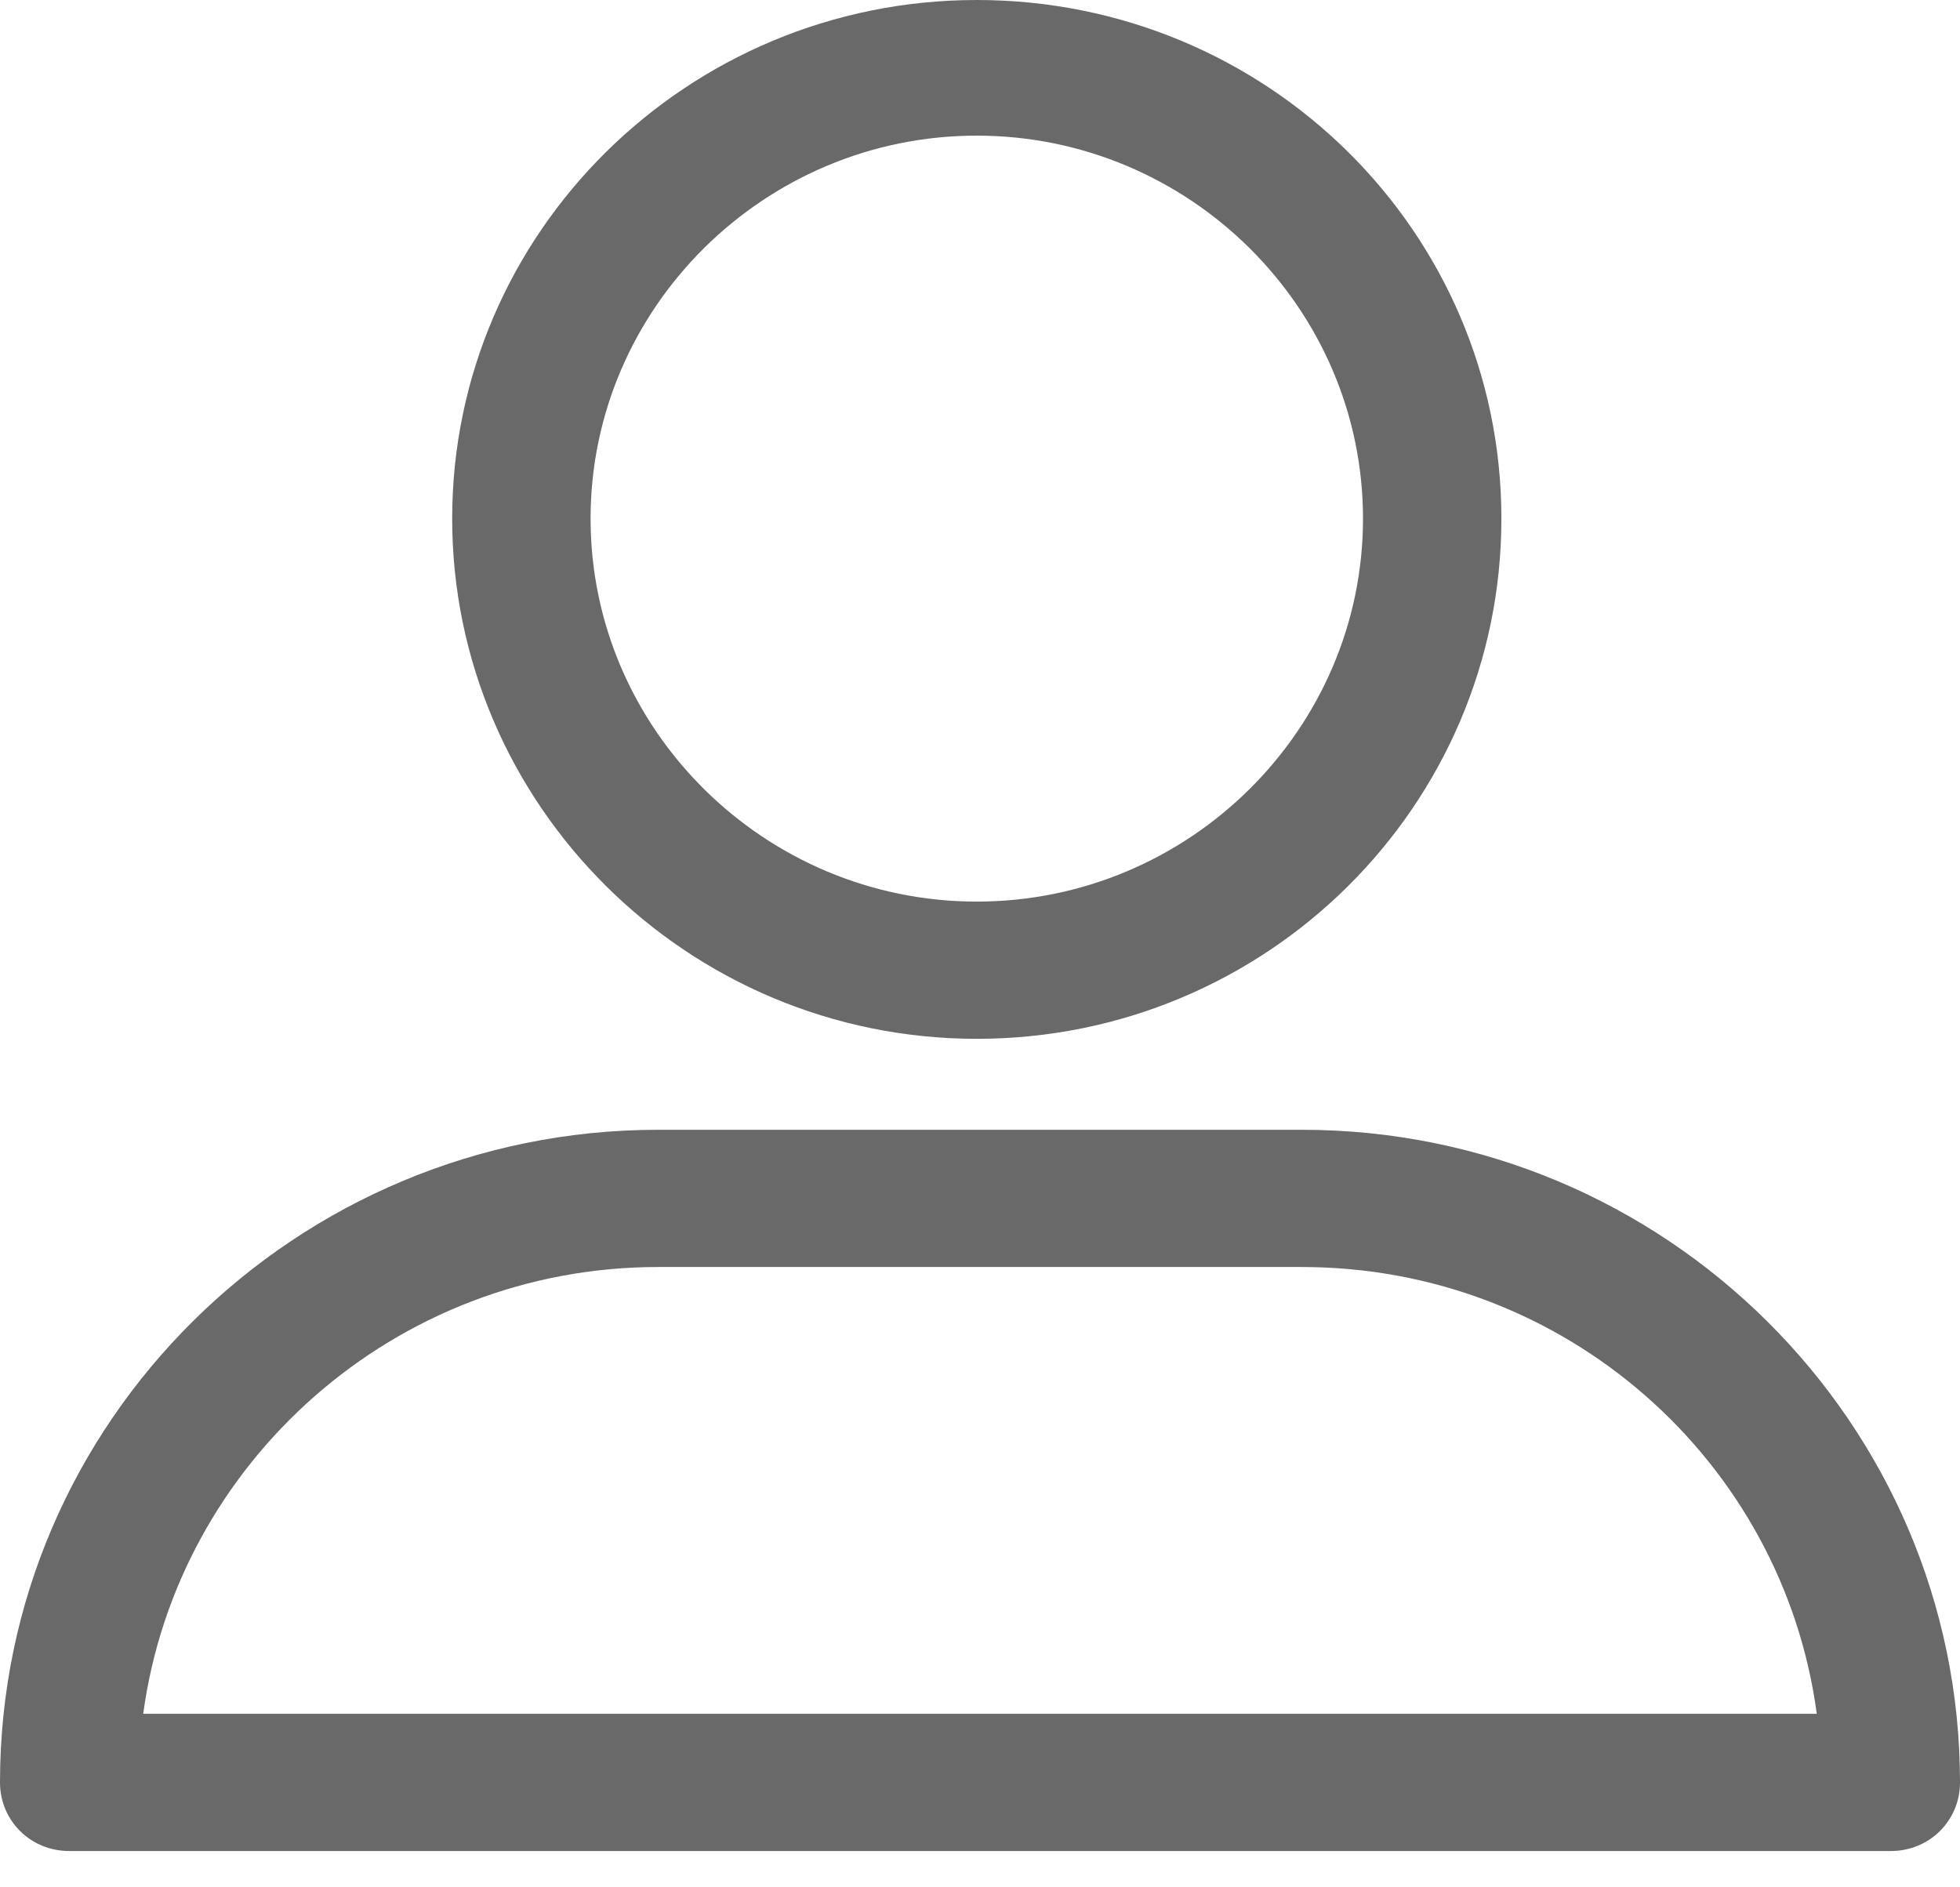 
<svg width="54px" height="52px" viewBox="2 4 54 52" version="1.1" xmlns="http://www.w3.org/2000/svg" xmlns:xlink="http://www.w3.org/1999/xlink">
    <!-- Generator: Sketch 42 (36781) - http://www.bohemiancoding.com/sketch -->
    <desc>Created with Sketch.</desc>
    <defs></defs>
    <path d="M28.911,32.622 C36.892,32.622 43.365,26.203 43.365,18.289 C43.365,10.375 36.892,4 28.911,4 C20.931,4 14.458,10.419 14.458,18.289 C14.458,26.159 20.931,32.622 28.911,32.622 L28.911,32.622 Z M28.911,7.737 C34.764,7.737 39.552,12.485 39.552,18.289 C39.552,24.092 34.764,28.841 28.911,28.841 C23.059,28.841 18.271,24.092 18.271,18.289 C18.271,12.485 23.059,7.737 28.911,7.737 Z M3.906,55 L3.906,55 C2.842,55 2,54.165 2,53.109 C2,43.173 10.158,35.128 20.133,35.128 L37.867,35.128 C47.887,35.128 56,43.217 56,53.109 C56,54.165 55.158,55 54.094,55 L3.906,55 Z M20.133,38.909 C12.862,38.909 6.877,44.316 5.946,51.219 L52.054,51.219 C51.123,44.272 45.138,38.909 37.867,38.909 L20.133,38.909 Z" id="profile" stroke="none" fill="#696969" fill-rule="evenodd"></path>
</svg>
